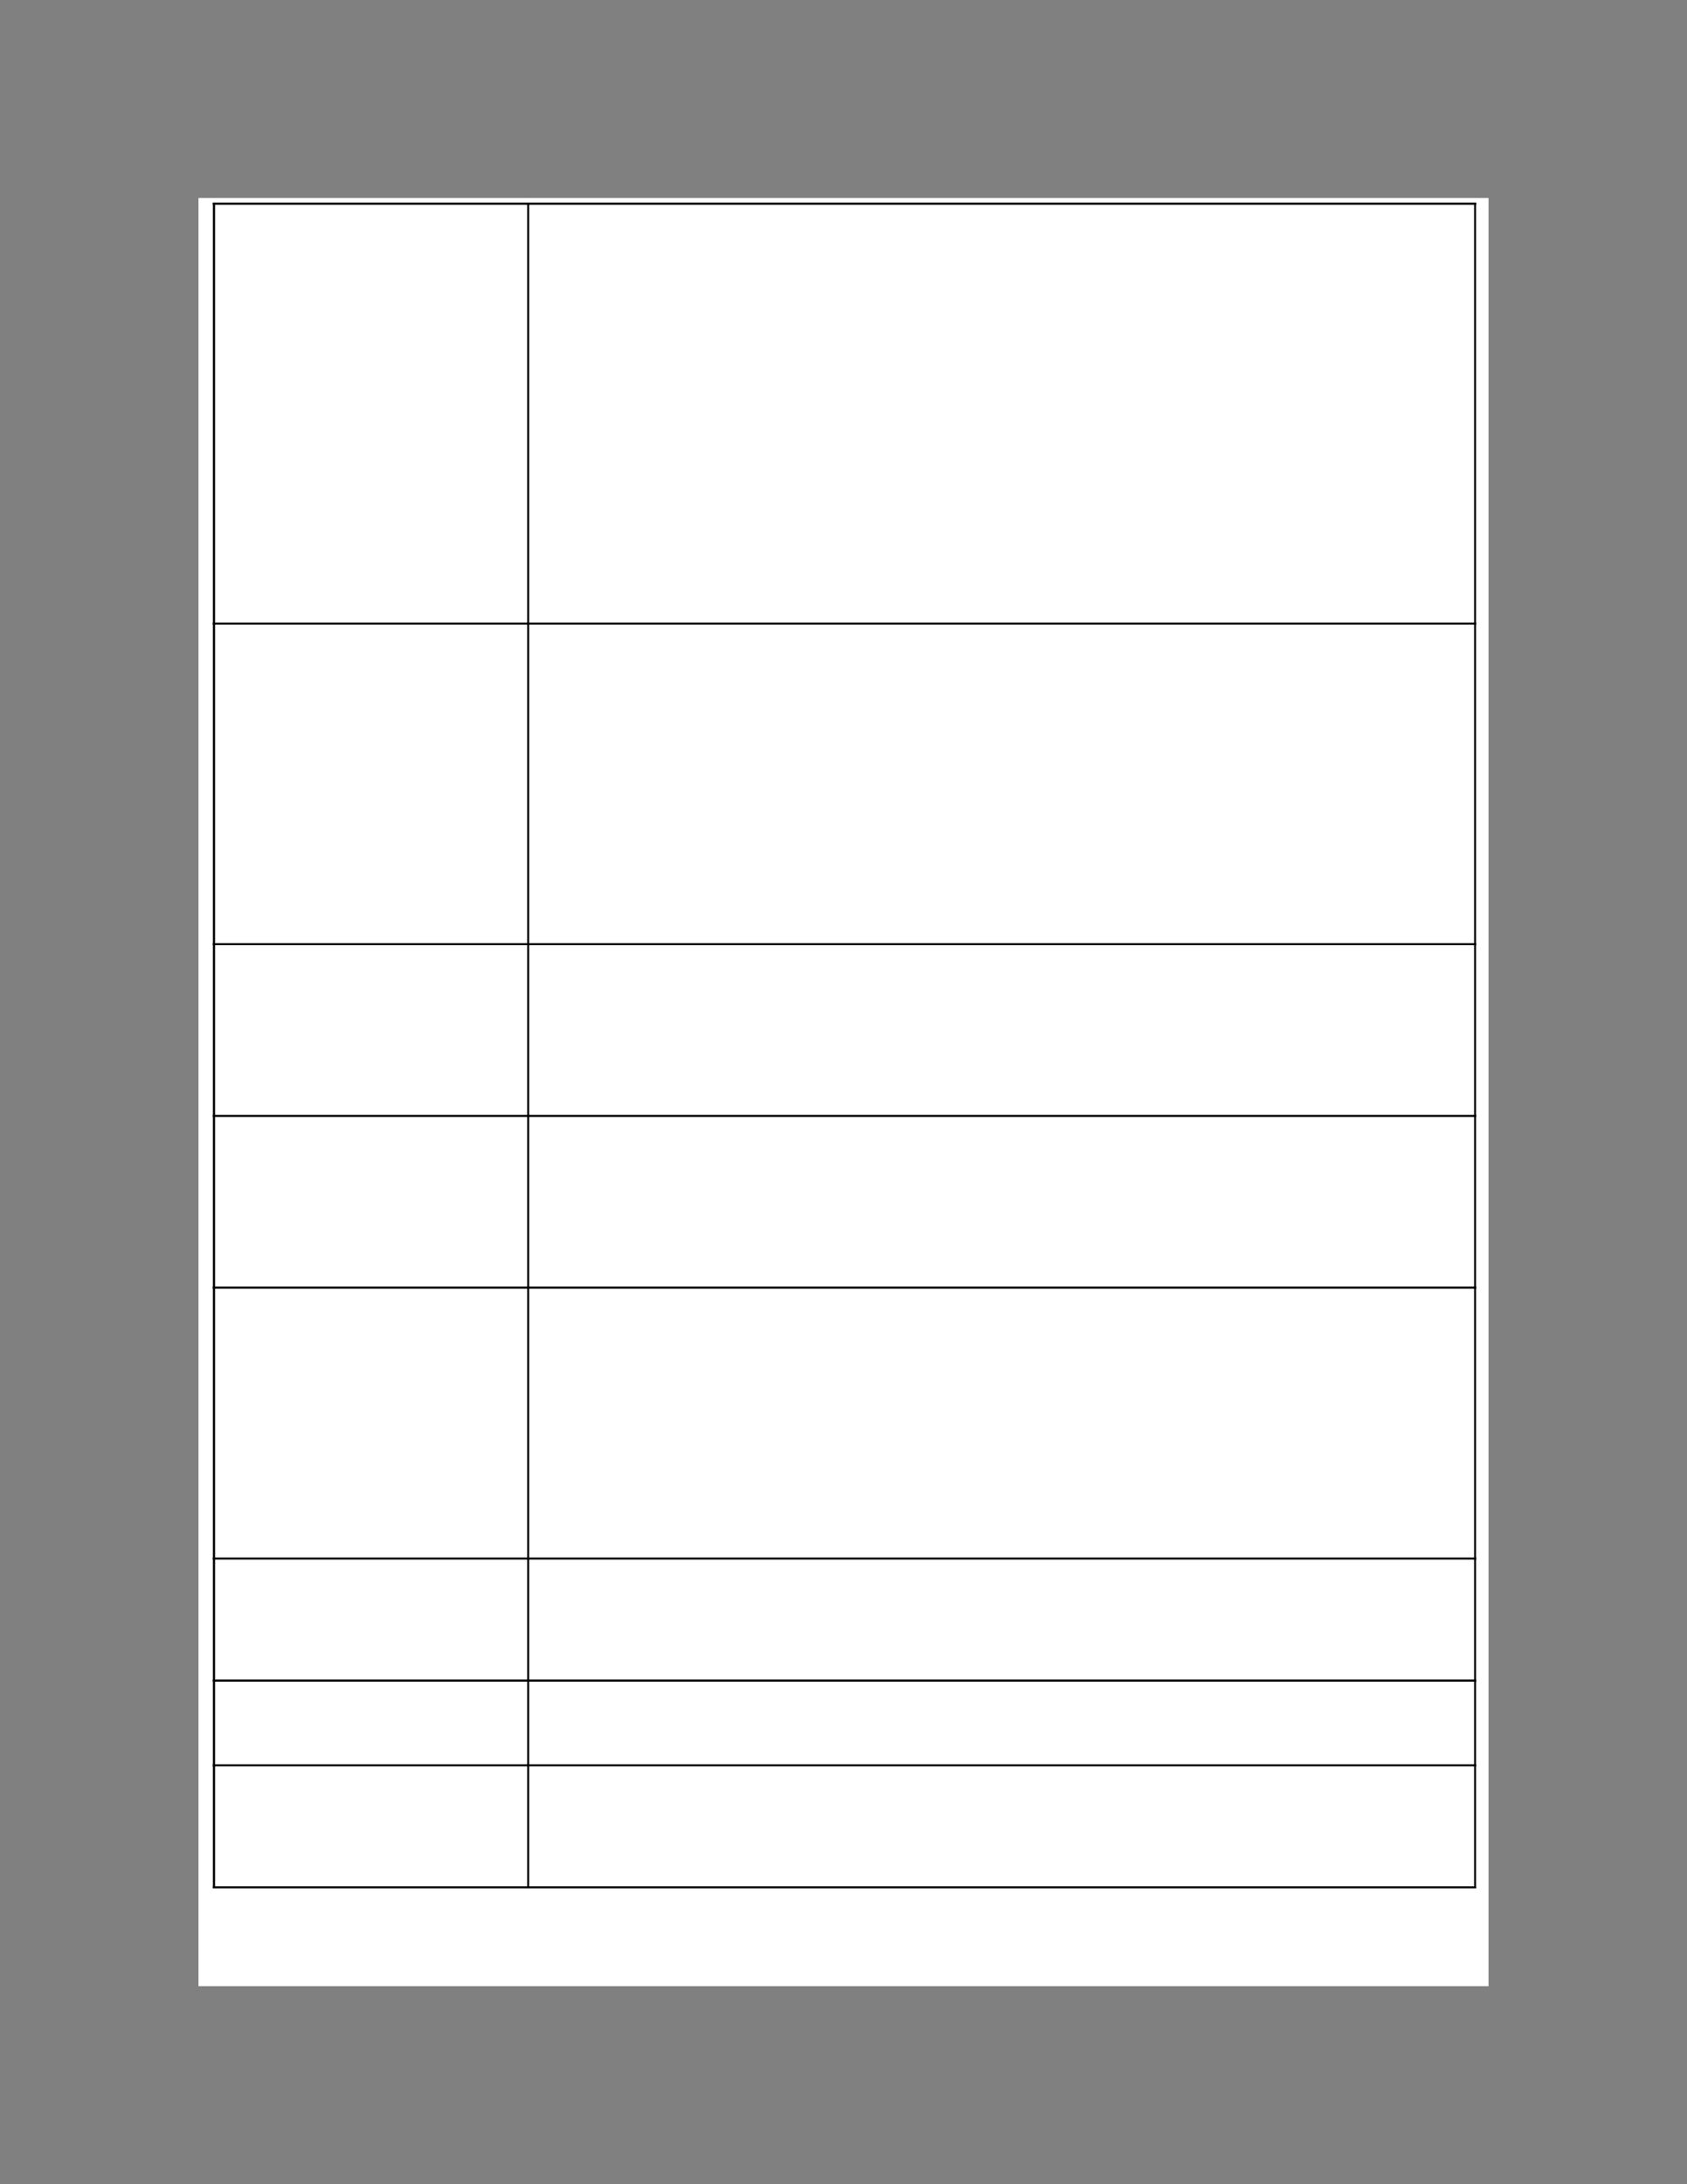 <svg viewBox="0 0 935 1210" version="1.1" xmlns="http://www.w3.org/2000/svg">
<rect x="0" y="0" width="935" height="1210" fill="#808080" stroke="none"/>
<defs>
<clipPath id="c0_1402"><path d="M109.7 1100.3V109.7H825.3v990.6Z"/></clipPath>
<style>
.g0_1402{fill:#FFF;}
.g1_1402{fill:#000;}
</style>
</defs>
<path clip-path="url(#c0_1402)" d="M110-3849.9H825V3190H110V-3849.9Z" class="g0_1402"/>
<path d="M292.2 1045H818.1v1.1H292.2V1045Z" class="g1_1402"/>
<path d="M817 977.4h1.1v68.7H817V977.4Z" class="g1_1402"/>
<path d="M118 1045H293.3v1.1H118V1045Z" class="g1_1402"/>
<path d="M118 977.4h1.2v68.7H118V977.4Z" class="g1_1402"/>
<path d="M292.2 977.4h1.1v68.7h-1.1V977.4Z" class="g1_1402"/>
<path d="M292.2 977.4H818.1v1.1H292.2v-1.1Z" class="g1_1402"/>
<path d="M817 930.4h1.1v48.1H817V930.4Z" class="g1_1402"/>
<path d="M118 977.4H293.3v1.1H118v-1.1Z" class="g1_1402"/>
<path d="M118 930.4h1.2v48.1H118V930.4Z" class="g1_1402"/>
<path d="M292.2 930.4h1.1v48.1h-1.1V930.4Z" class="g1_1402"/>
<path d="M292.2 930.4H818.1v1.2H292.2v-1.2Z" class="g1_1402"/>
<path d="M817 862.8h1.1v68.8H817V862.8Z" class="g1_1402"/>
<path d="M118 930.4H293.3v1.2H118v-1.2Z" class="g1_1402"/>
<path d="M118 862.8h1.2v68.8H118V862.8Z" class="g1_1402"/>
<path d="M292.2 862.8h1.1v68.8h-1.1V862.8Z" class="g1_1402"/>
<path d="M292.2 862.8H818.1V864H292.2v-1.2Z" class="g1_1402"/>
<path d="M817 712.7h1.1V864H817V712.7Z" class="g1_1402"/>
<path d="M118 862.8H293.3V864H118v-1.2Z" class="g1_1402"/>
<path d="M118 712.7h1.2V864H118V712.7Z" class="g1_1402"/>
<path d="M292.2 712.7h1.1V864h-1.1V712.7Z" class="g1_1402"/>
<path d="M292.2 712.7H818.1v1.2H292.2v-1.2Z" class="g1_1402"/>
<path d="M817 617.6h1.1v96.3H817V617.6Z" class="g1_1402"/>
<path d="M118 712.7H293.3v1.2H118v-1.2Z" class="g1_1402"/>
<path d="M118 617.6h1.2v96.3H118V617.6Z" class="g1_1402"/>
<path d="M292.2 617.6h1.1v96.3h-1.1V617.6Z" class="g1_1402"/>
<path d="M292.2 617.6H818.1v1.2H292.2v-1.2Z" class="g1_1402"/>
<path d="M817 522.5h1.1v96.3H817V522.5Z" class="g1_1402"/>
<path d="M118 617.6H293.3v1.2H118v-1.2Z" class="g1_1402"/>
<path d="M118 522.5h1.2v96.3H118V522.5Z" class="g1_1402"/>
<path d="M292.2 522.5h1.1v96.3h-1.1V522.5Z" class="g1_1402"/>
<path d="M292.2 522.5H818.1v1.1H292.2v-1.1Z" class="g1_1402"/>
<path d="M817 344.9h1.1V523.6H817V344.9Z" class="g1_1402"/>
<path d="M118 522.5H293.3v1.1H118v-1.1Z" class="g1_1402"/>
<path d="M118 344.9h1.2V523.6H118V344.9Z" class="g1_1402"/>
<path d="M292.2 344.9h1.1V523.6h-1.1V344.9Z" class="g1_1402"/>
<path d="M292.2 112.3H818.1v1.1H292.2v-1.1Z" class="g1_1402"/>
<path d="M292.2 344.9H818.1V346H292.2v-1.1Z" class="g1_1402"/>
<path d="M817 112.3h1.1V346H817V112.3Z" class="g1_1402"/>
<path d="M118 112.3H293.3v1.1H118v-1.1Z" class="g1_1402"/>
<path d="M118 344.9H293.3V346H118v-1.1Z" class="g1_1402"/>
<path d="M118 112.3h1.2V346H118V112.3Z" class="g1_1402"/>
<path d="M292.2 112.3h1.1V346h-1.1V112.3Z" class="g1_1402"/>
<path d="M292.2 112.3H818.1v1.1H292.2v-1.1Z" class="g1_1402"/>
<path d="M118 112.3H293.3v1.1H118v-1.1Z" class="g1_1402"/>
</svg>